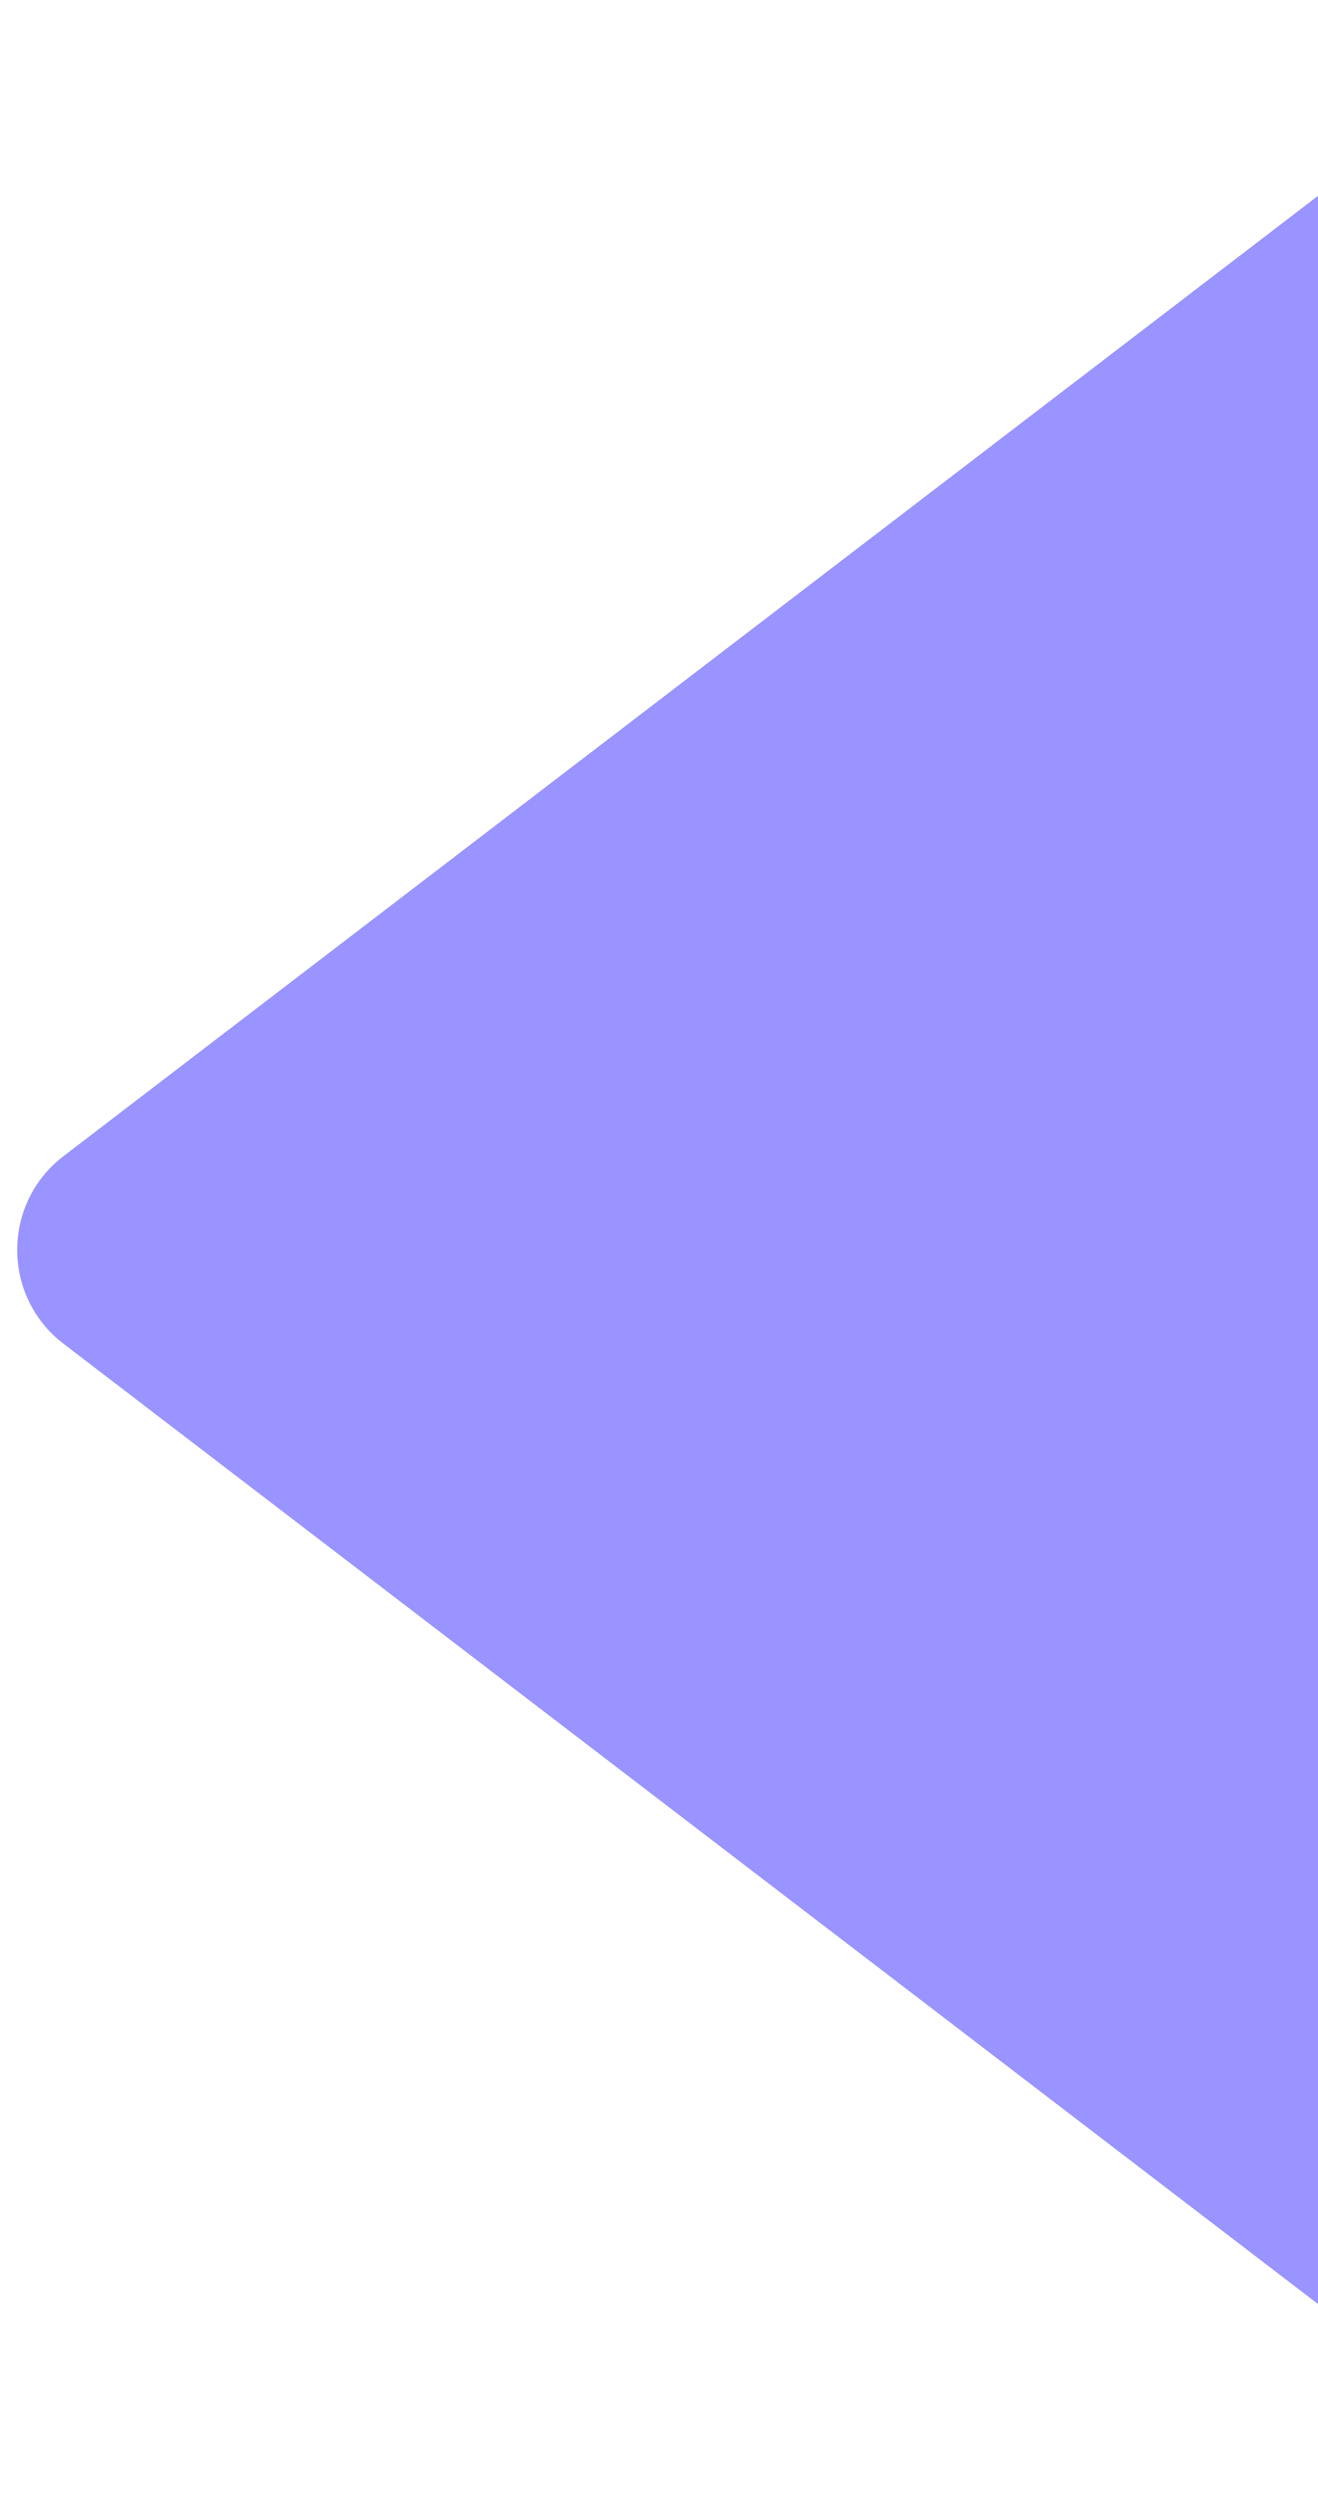 <svg width="67" height="127" viewBox="0 0 67 127" fill="none" xmlns="http://www.w3.org/2000/svg">
<path d="M3.229 68.266C0.09 65.864 0.09 61.136 3.229 58.734L77.354 2.03C81.302 -0.99 87 1.825 87 6.795L87 120.205C87 125.175 81.302 127.99 77.354 124.97L3.229 68.266Z" fill="#9994ff"/>
</svg>
